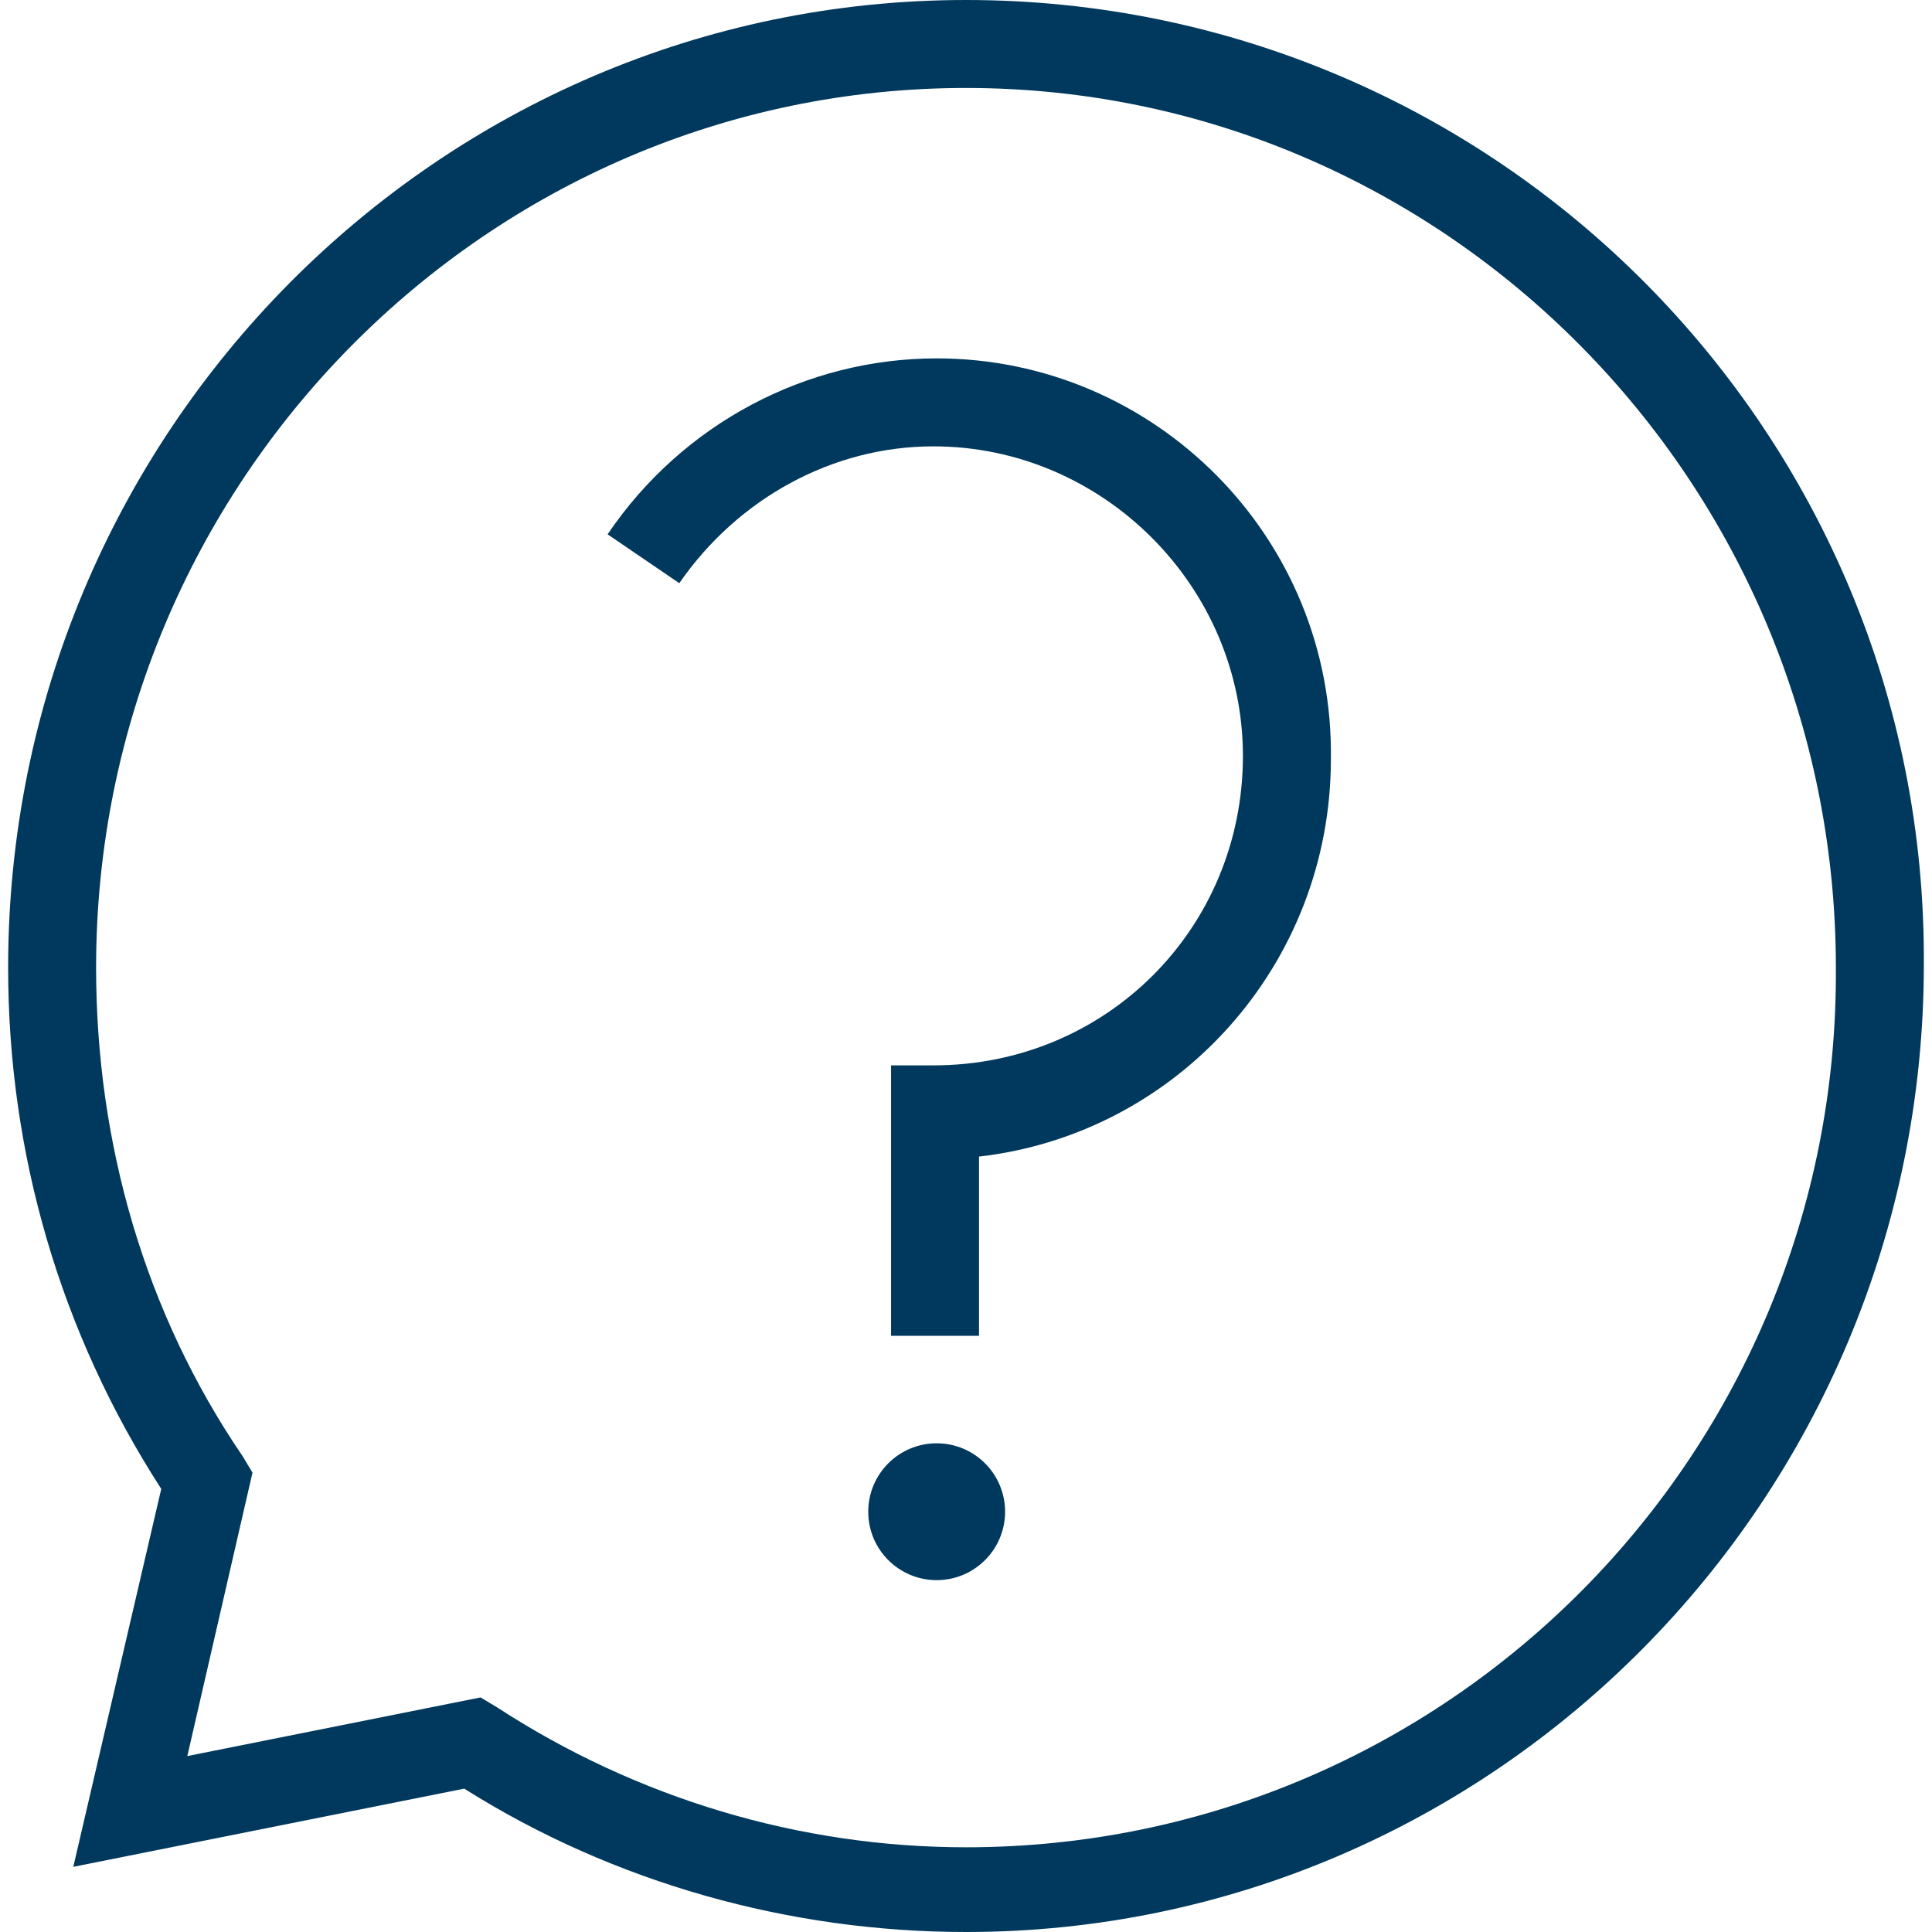 <?xml version="1.0" encoding="utf-8"?>
<!-- Generator: Adobe Illustrator 15.0.2, SVG Export Plug-In . SVG Version: 6.00 Build 0)  -->
<!DOCTYPE svg PUBLIC "-//W3C//DTD SVG 1.1//EN" "http://www.w3.org/Graphics/SVG/1.1/DTD/svg11.dtd">
<svg version="1.1" id="Layer_1" xmlns="http://www.w3.org/2000/svg" xmlns:xlink="http://www.w3.org/1999/xlink" x="0px" y="0px"
	 width="500px" height="500px" viewBox="0 0 500 500" enable-background="new 0 0 500 500" xml:space="preserve">
<title>vragen</title>
<desc>Created with Sketch.</desc>
<g id="Clip-2">
</g>
<g>
	<path fill="#00395D" d="M249.997,0C113.402,0,2.105,112.144,2.105,250.423c0,48.059,13.49,94.433,39.628,134.905l-22.765,97.81
		L120.148,462.9c38.786,24.452,84.316,37.1,129.849,37.1C386.59,500,497.89,387.856,497.89,249.578
		C498.729,112.144,387.434,0,249.997,0z M249.997,478.077c-43.001,0-85.161-12.647-121.416-36.255l-4.218-2.528L48.48,454.471
		l16.863-73.357l-2.531-4.215c-25.293-37.101-37.941-80.946-37.941-126.476c0-125.632,101.179-227.657,225.126-227.657
		s225.125,102.025,225.125,227.657C475.968,376.054,374.786,478.077,249.997,478.077z"/>
	<circle fill="#00395D" cx="242.408" cy="391.232" r="17.708"/>
	<path fill="#00395D" d="M242.408,92.75c-33.727,0-65.766,16.859-85.16,45.529l18.549,12.648
		c15.177-21.924,39.628-35.41,65.766-35.41c43.847,0,80.104,36.254,80.104,80.1c0,44.686-35.416,80.102-80.104,80.102h-10.958V345.7
		h22.765v-46.375c51.432-5.901,91.062-49.747,91.062-102.867C345.274,139.124,298.9,92.75,242.408,92.75z"/>
</g>
</svg>
